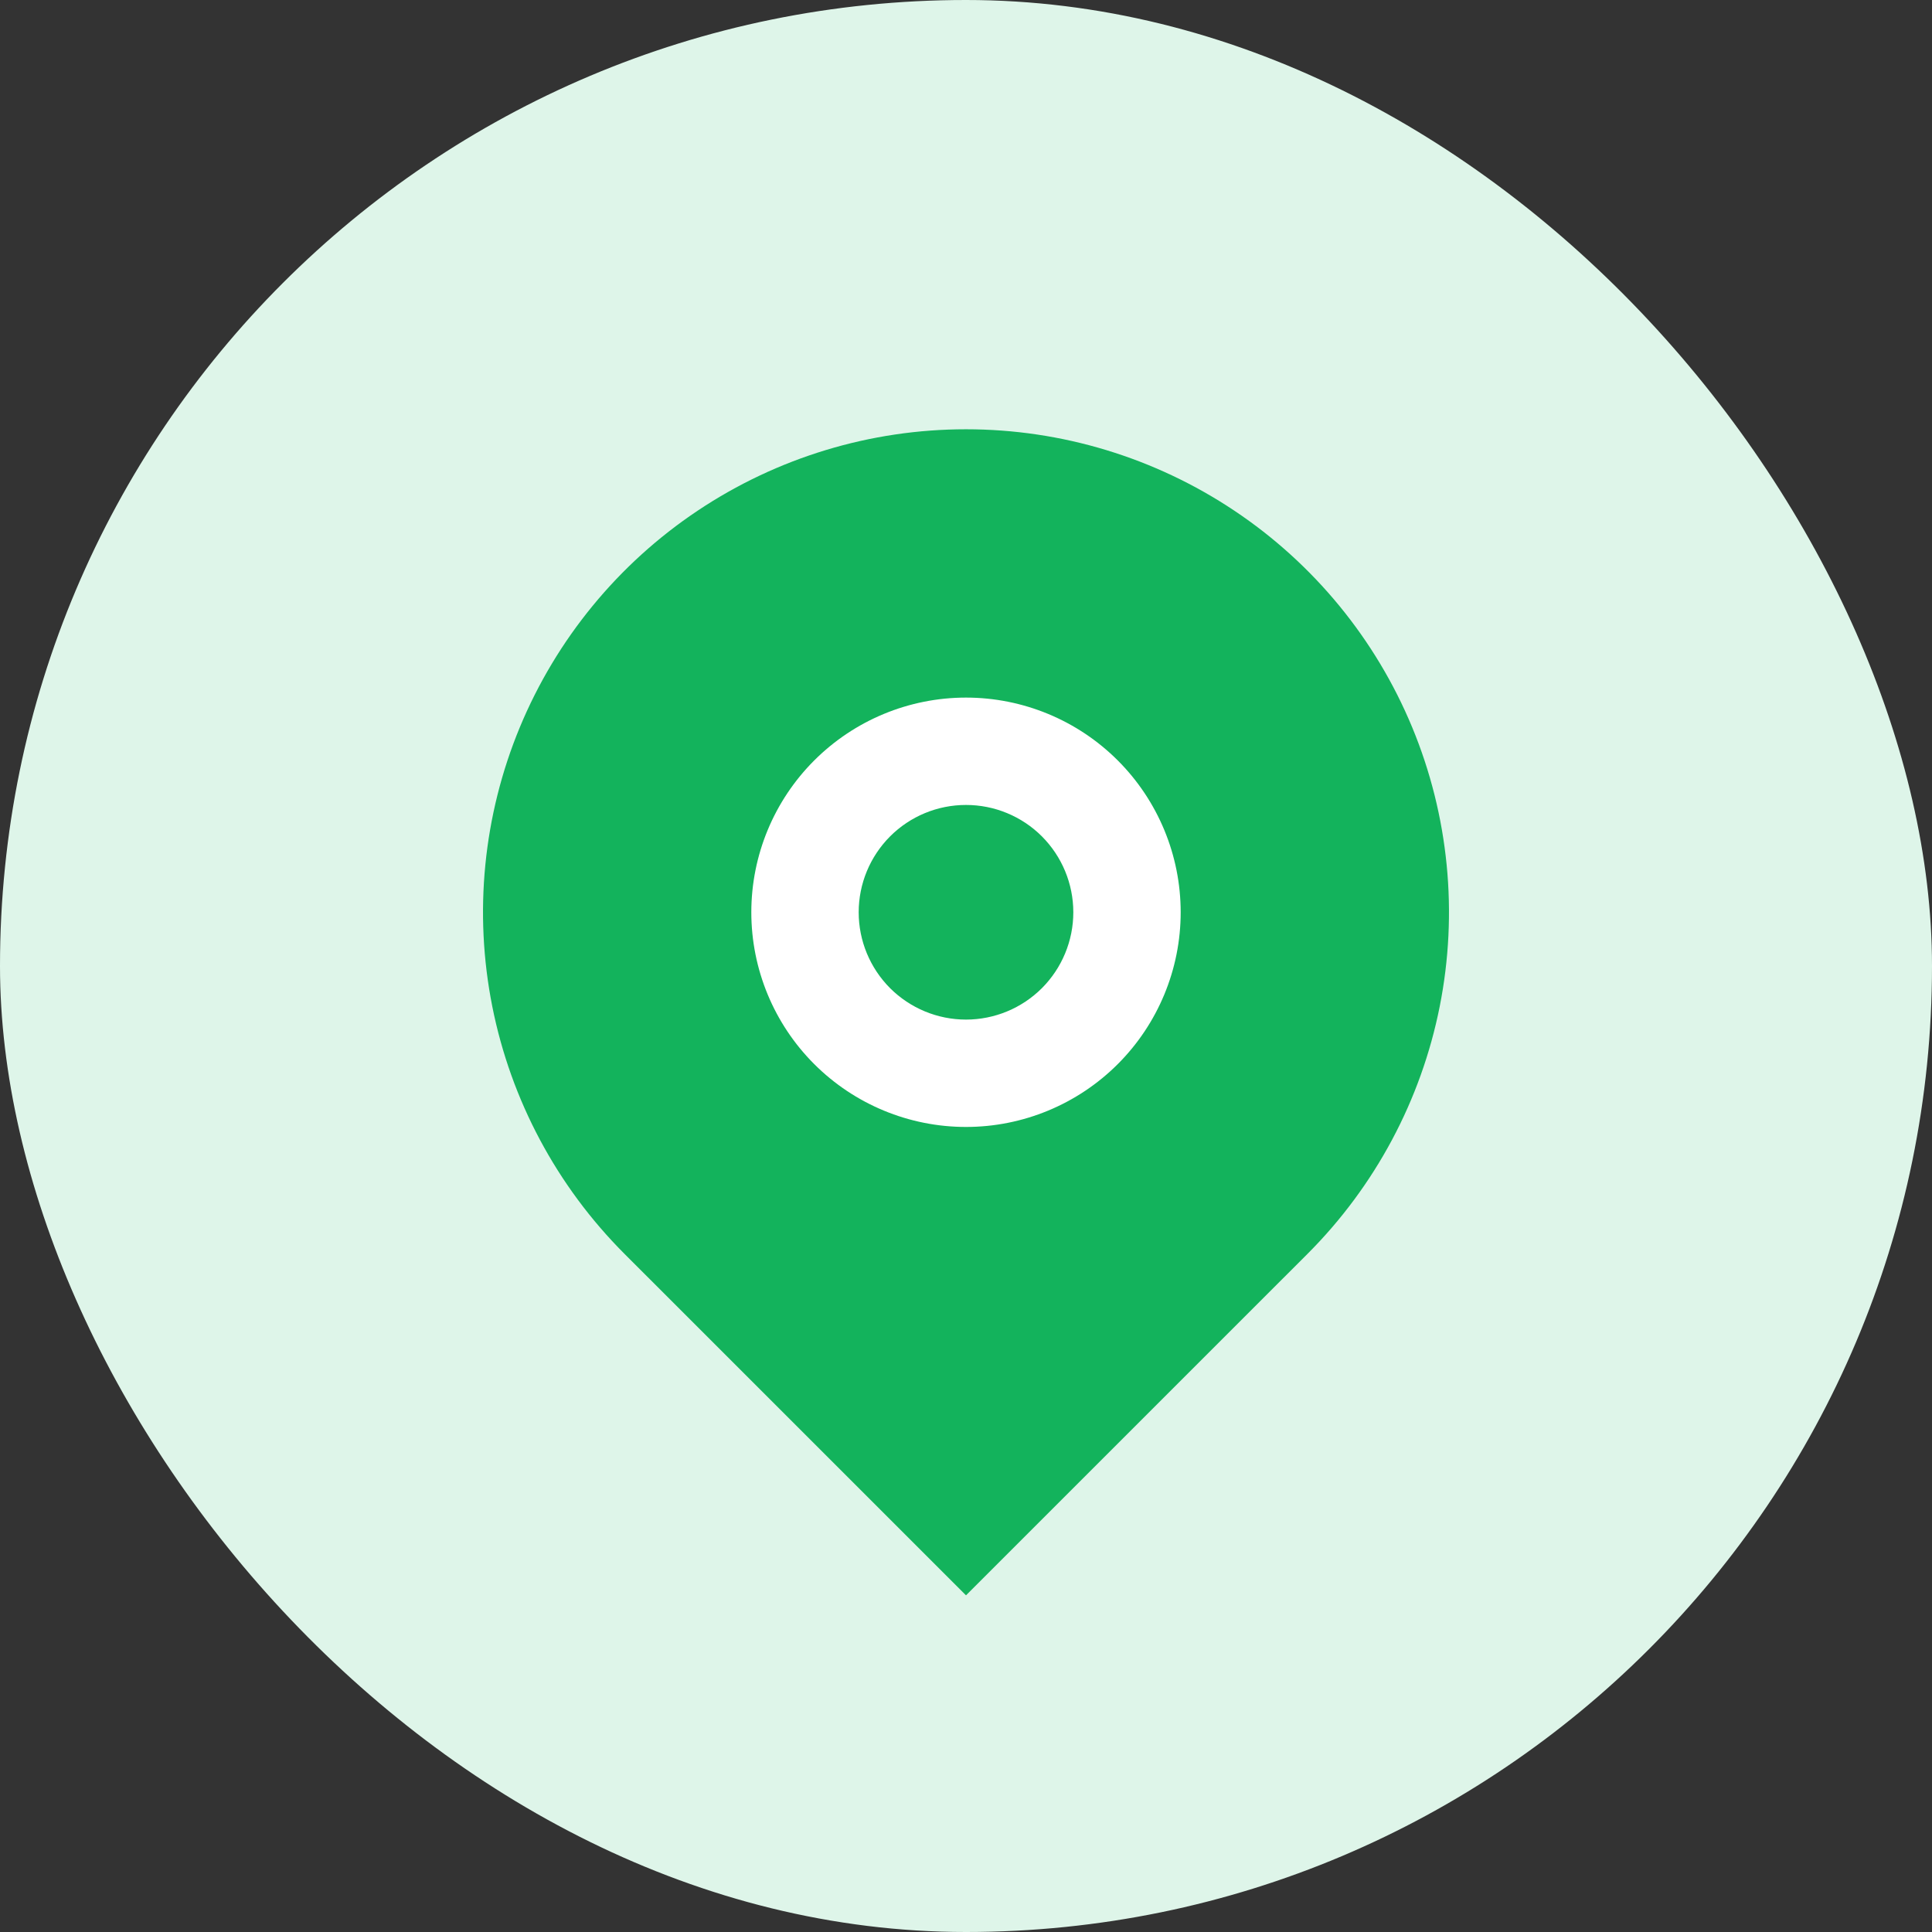 <svg width="42" height="42" viewBox="0 0 42 42" fill="none" xmlns="http://www.w3.org/2000/svg">
<rect x="0" y="0" width="42" height="42" fill="#333333" stroke="none"/>
<rect width="42" height="42" rx="21" fill="#DEF5E9"/>
<g clip-path="url(#clip0_5005_14592)">
<circle cx="21" cy="19.744" r="5.267" fill="white"/>
<path d="M28.425 27.257L21 34.681L13.575 27.257C12.107 25.788 11.107 23.917 10.702 21.88C10.297 19.844 10.505 17.732 11.299 15.814C12.094 13.895 13.44 12.255 15.166 11.102C16.893 9.948 18.923 9.332 21 9.332C23.077 9.332 25.107 9.948 26.834 11.102C28.56 12.255 29.906 13.895 30.701 15.814C31.495 17.732 31.703 19.844 31.298 21.88C30.893 23.917 29.893 25.788 28.425 27.257ZM21 24.499C22.238 24.499 23.425 24.007 24.3 23.132C25.175 22.257 25.667 21.07 25.667 19.832C25.667 18.594 25.175 17.407 24.3 16.532C23.425 15.657 22.238 15.165 21 15.165C19.762 15.165 18.575 15.657 17.7 16.532C16.825 17.407 16.333 18.594 16.333 19.832C16.333 21.07 16.825 22.257 17.7 23.132C18.575 24.007 19.762 24.499 21 24.499ZM21 22.165C20.381 22.165 19.788 21.919 19.35 21.482C18.913 21.044 18.667 20.451 18.667 19.832C18.667 19.213 18.913 18.62 19.35 18.182C19.788 17.744 20.381 17.499 21 17.499C21.619 17.499 22.212 17.744 22.65 18.182C23.087 18.62 23.333 19.213 23.333 19.832C23.333 20.451 23.087 21.044 22.65 21.482C22.212 21.919 21.619 22.165 21 22.165Z" fill="#13B35C"/>
</g>
<defs>
<clipPath id="clip0_5005_14592">
<rect width="28" height="28" fill="white" transform="translate(7 7)"/>
</clipPath>
</defs>
</svg>
